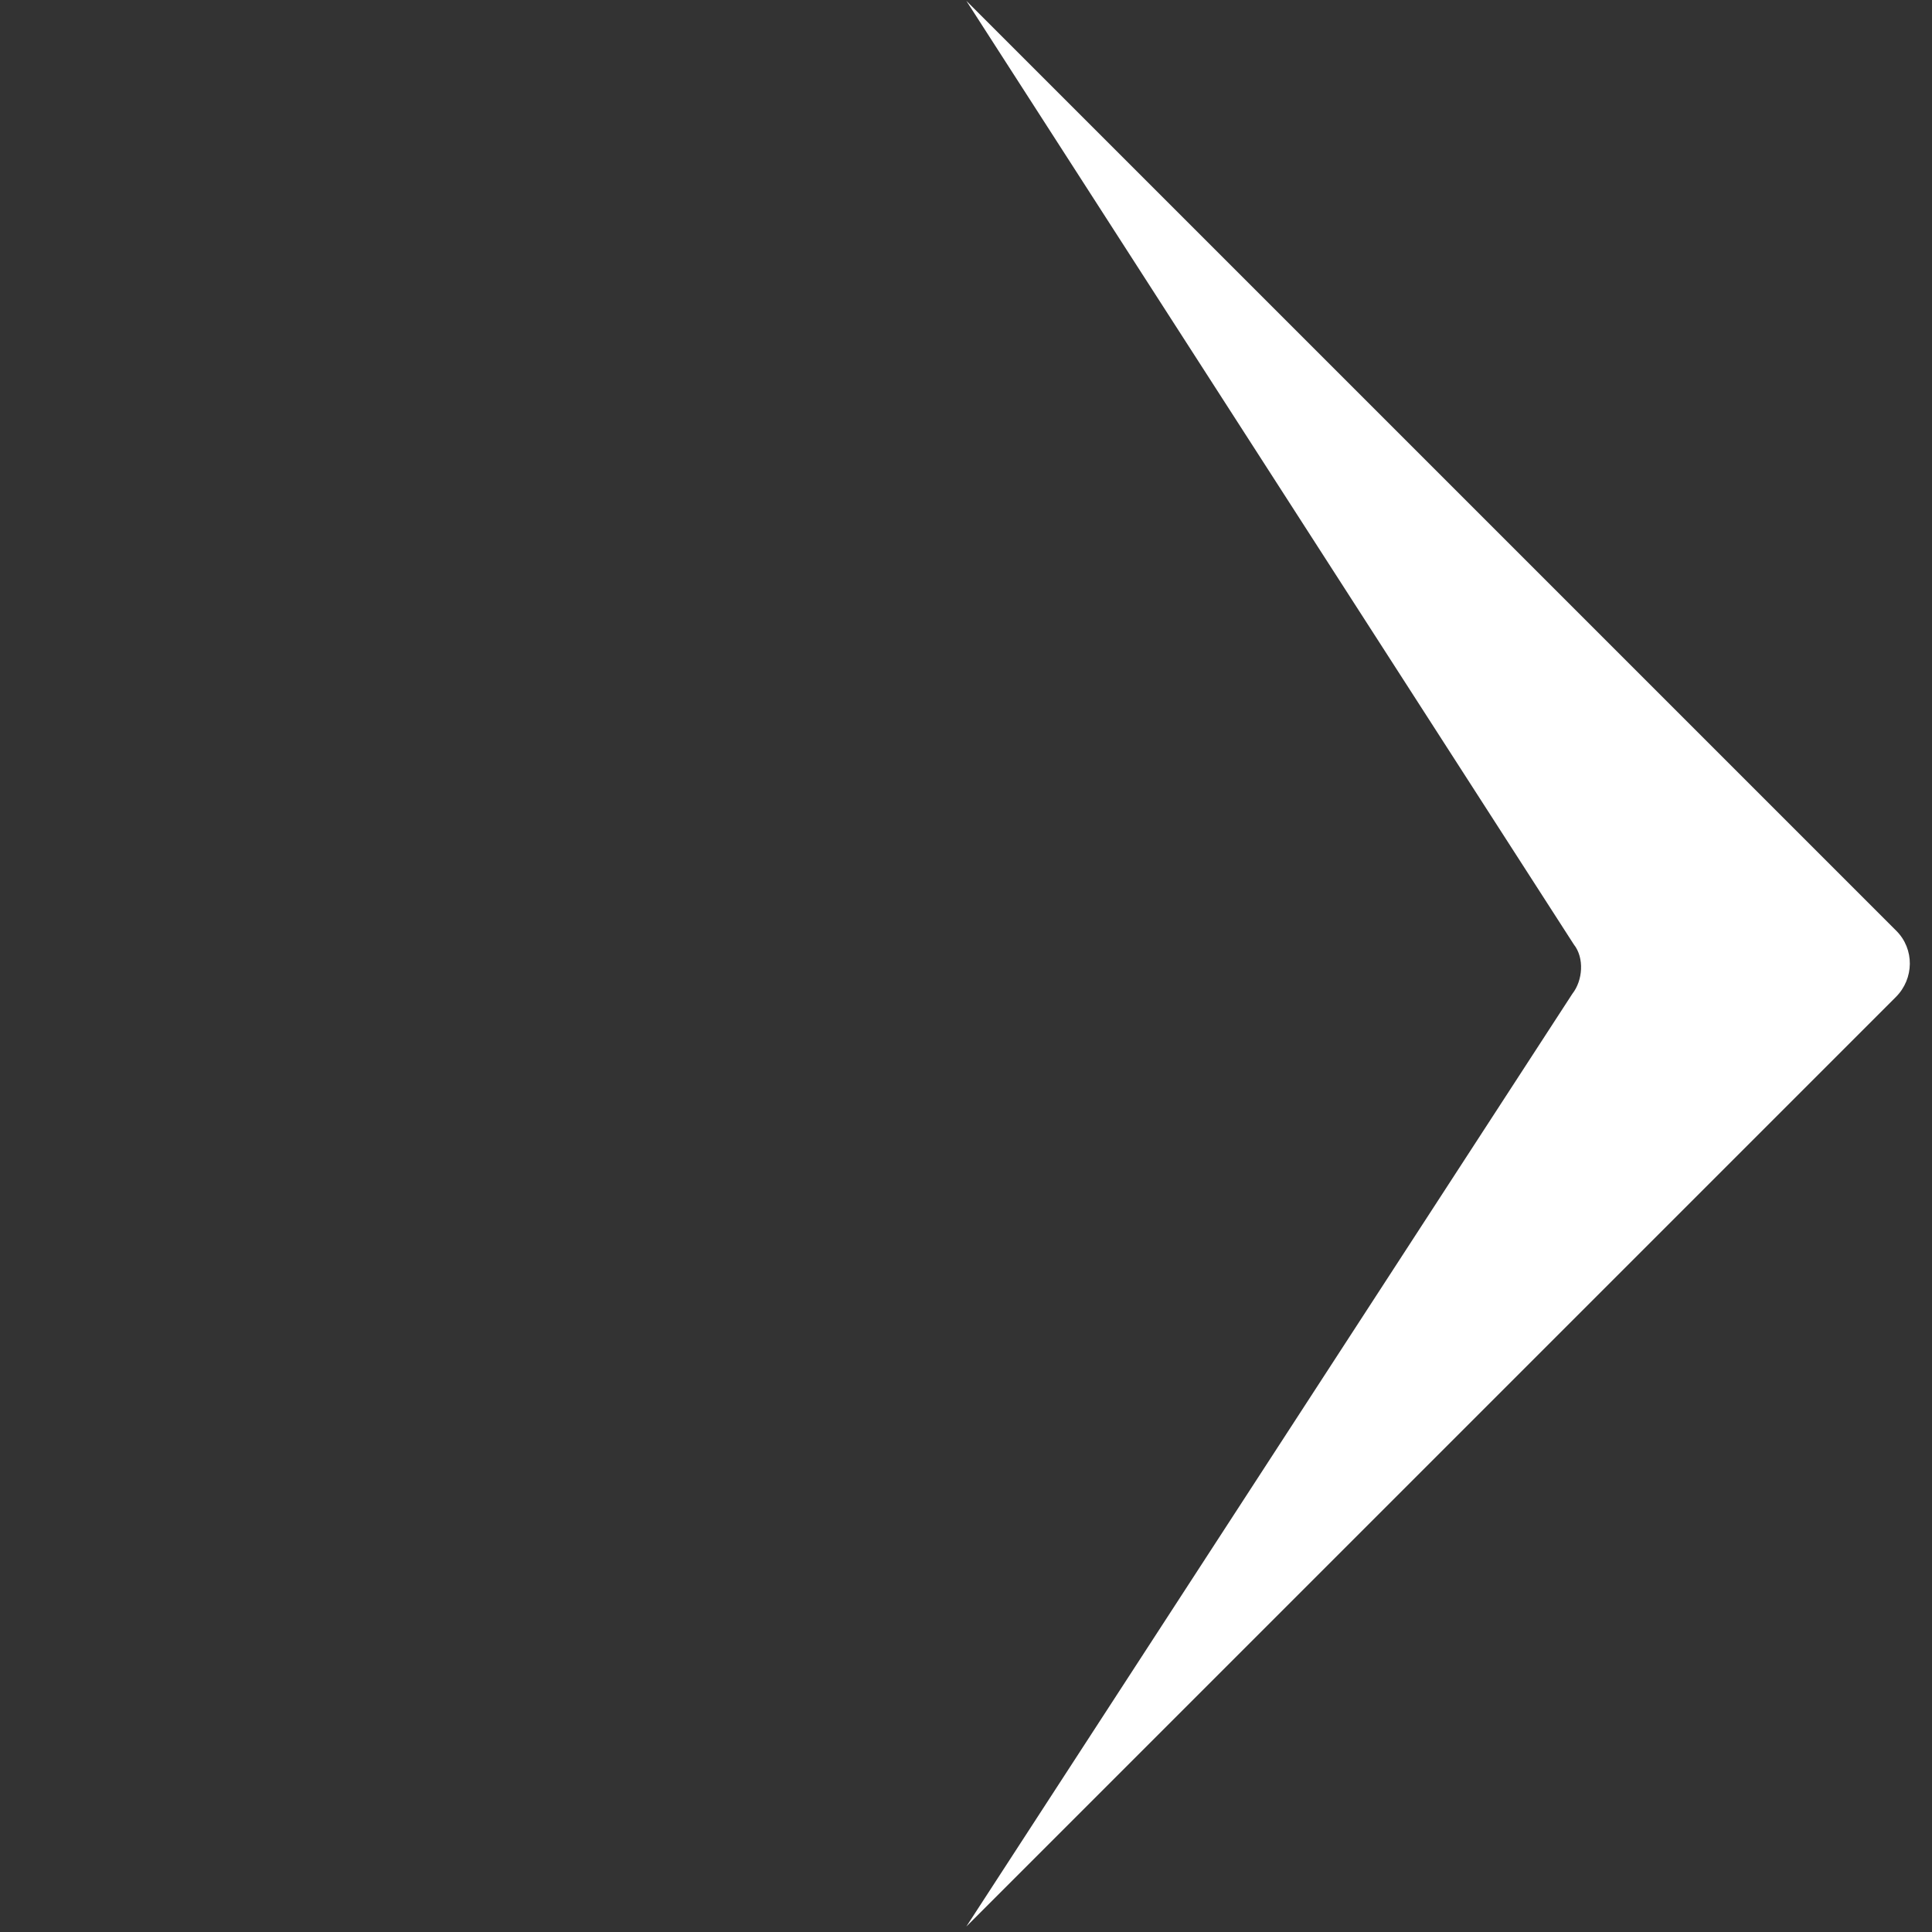 <?xml version="1.0" encoding="UTF-8" standalone="no"?>
<svg width="291px" height="291px" viewBox="0 0 291 291" version="1.1" xmlns="http://www.w3.org/2000/svg" xmlns:xlink="http://www.w3.org/1999/xlink" xmlns:sketch="http://www.bohemiancoding.com/sketch/ns">
    <rect x="0" y="0" width="291" height="291" fill="#333333" stroke="none"/>
    <!-- Generator: Sketch 3.3.3 (12081) - http://www.bohemiancoding.com/sketch -->
    <title>Slice 1</title>
    <desc>Created with Sketch.</desc>
    <defs></defs>
    <g id="Page-1" stroke="none" stroke-width="1" fill="none" fill-rule="evenodd" sketch:type="MSPage">
        <path d="M77.8,206.5 L43,42.6 L43,240.6 C43,244.5 46.1,247.7 50,247.7 L248.1,247.7 L82.9,211.9 C80.3,211.6 78.1,209 77.8,206.5 Z" id="Shape" fill="#FFFFFF" sketch:type="MSShapeGroup" transform="translate(145.55, 145.15) rotate(225) translate(-145.55, -145.15) "></path>
    </g>
</svg>